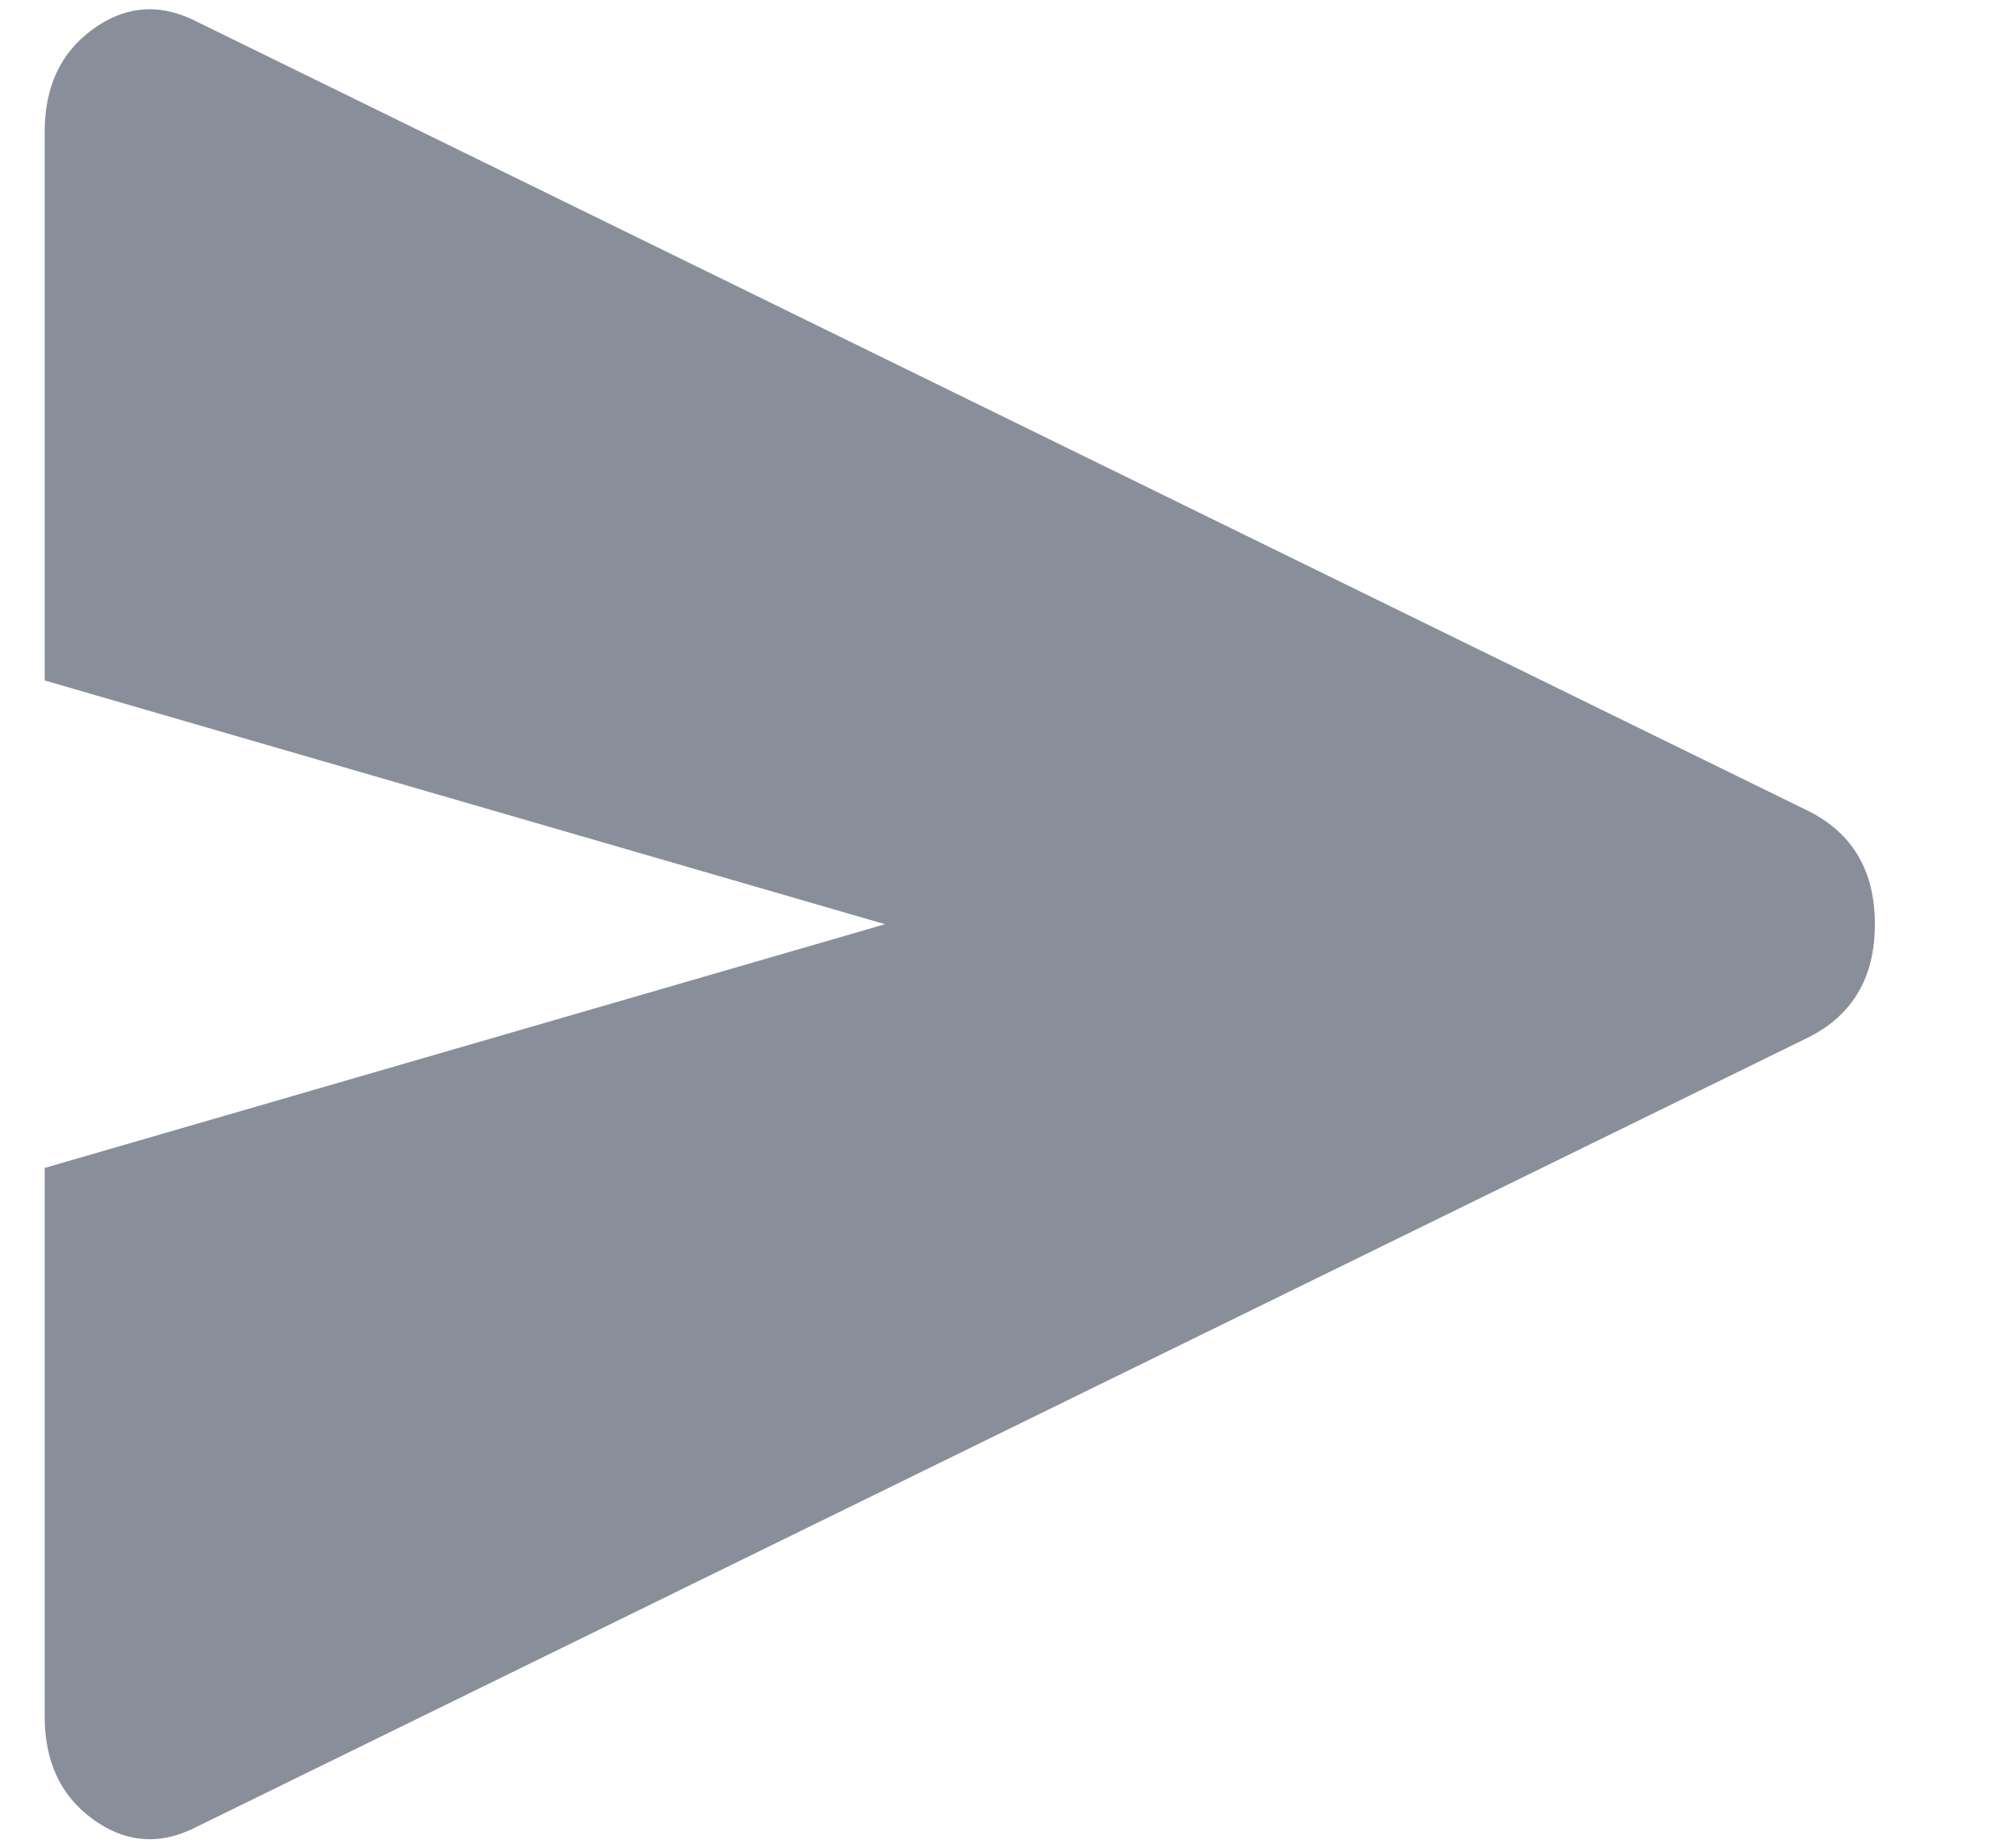 <svg width="12" height="11" viewBox="0 0 12 11" fill="none" xmlns="http://www.w3.org/2000/svg">
<path d="M1.141 10.89C0.933 10.987 0.735 10.965 0.547 10.826C0.359 10.687 0.266 10.484 0.266 10.219V6.953L5.268 5.502L0.266 4.051V0.785C0.266 0.519 0.359 0.317 0.547 0.178C0.735 0.039 0.933 0.018 1.141 0.114L10.77 4.831C11.03 4.964 11.16 5.187 11.16 5.502C11.16 5.816 11.03 6.04 10.77 6.173L1.141 10.89Z" fill="#898F9A"/>
</svg>
